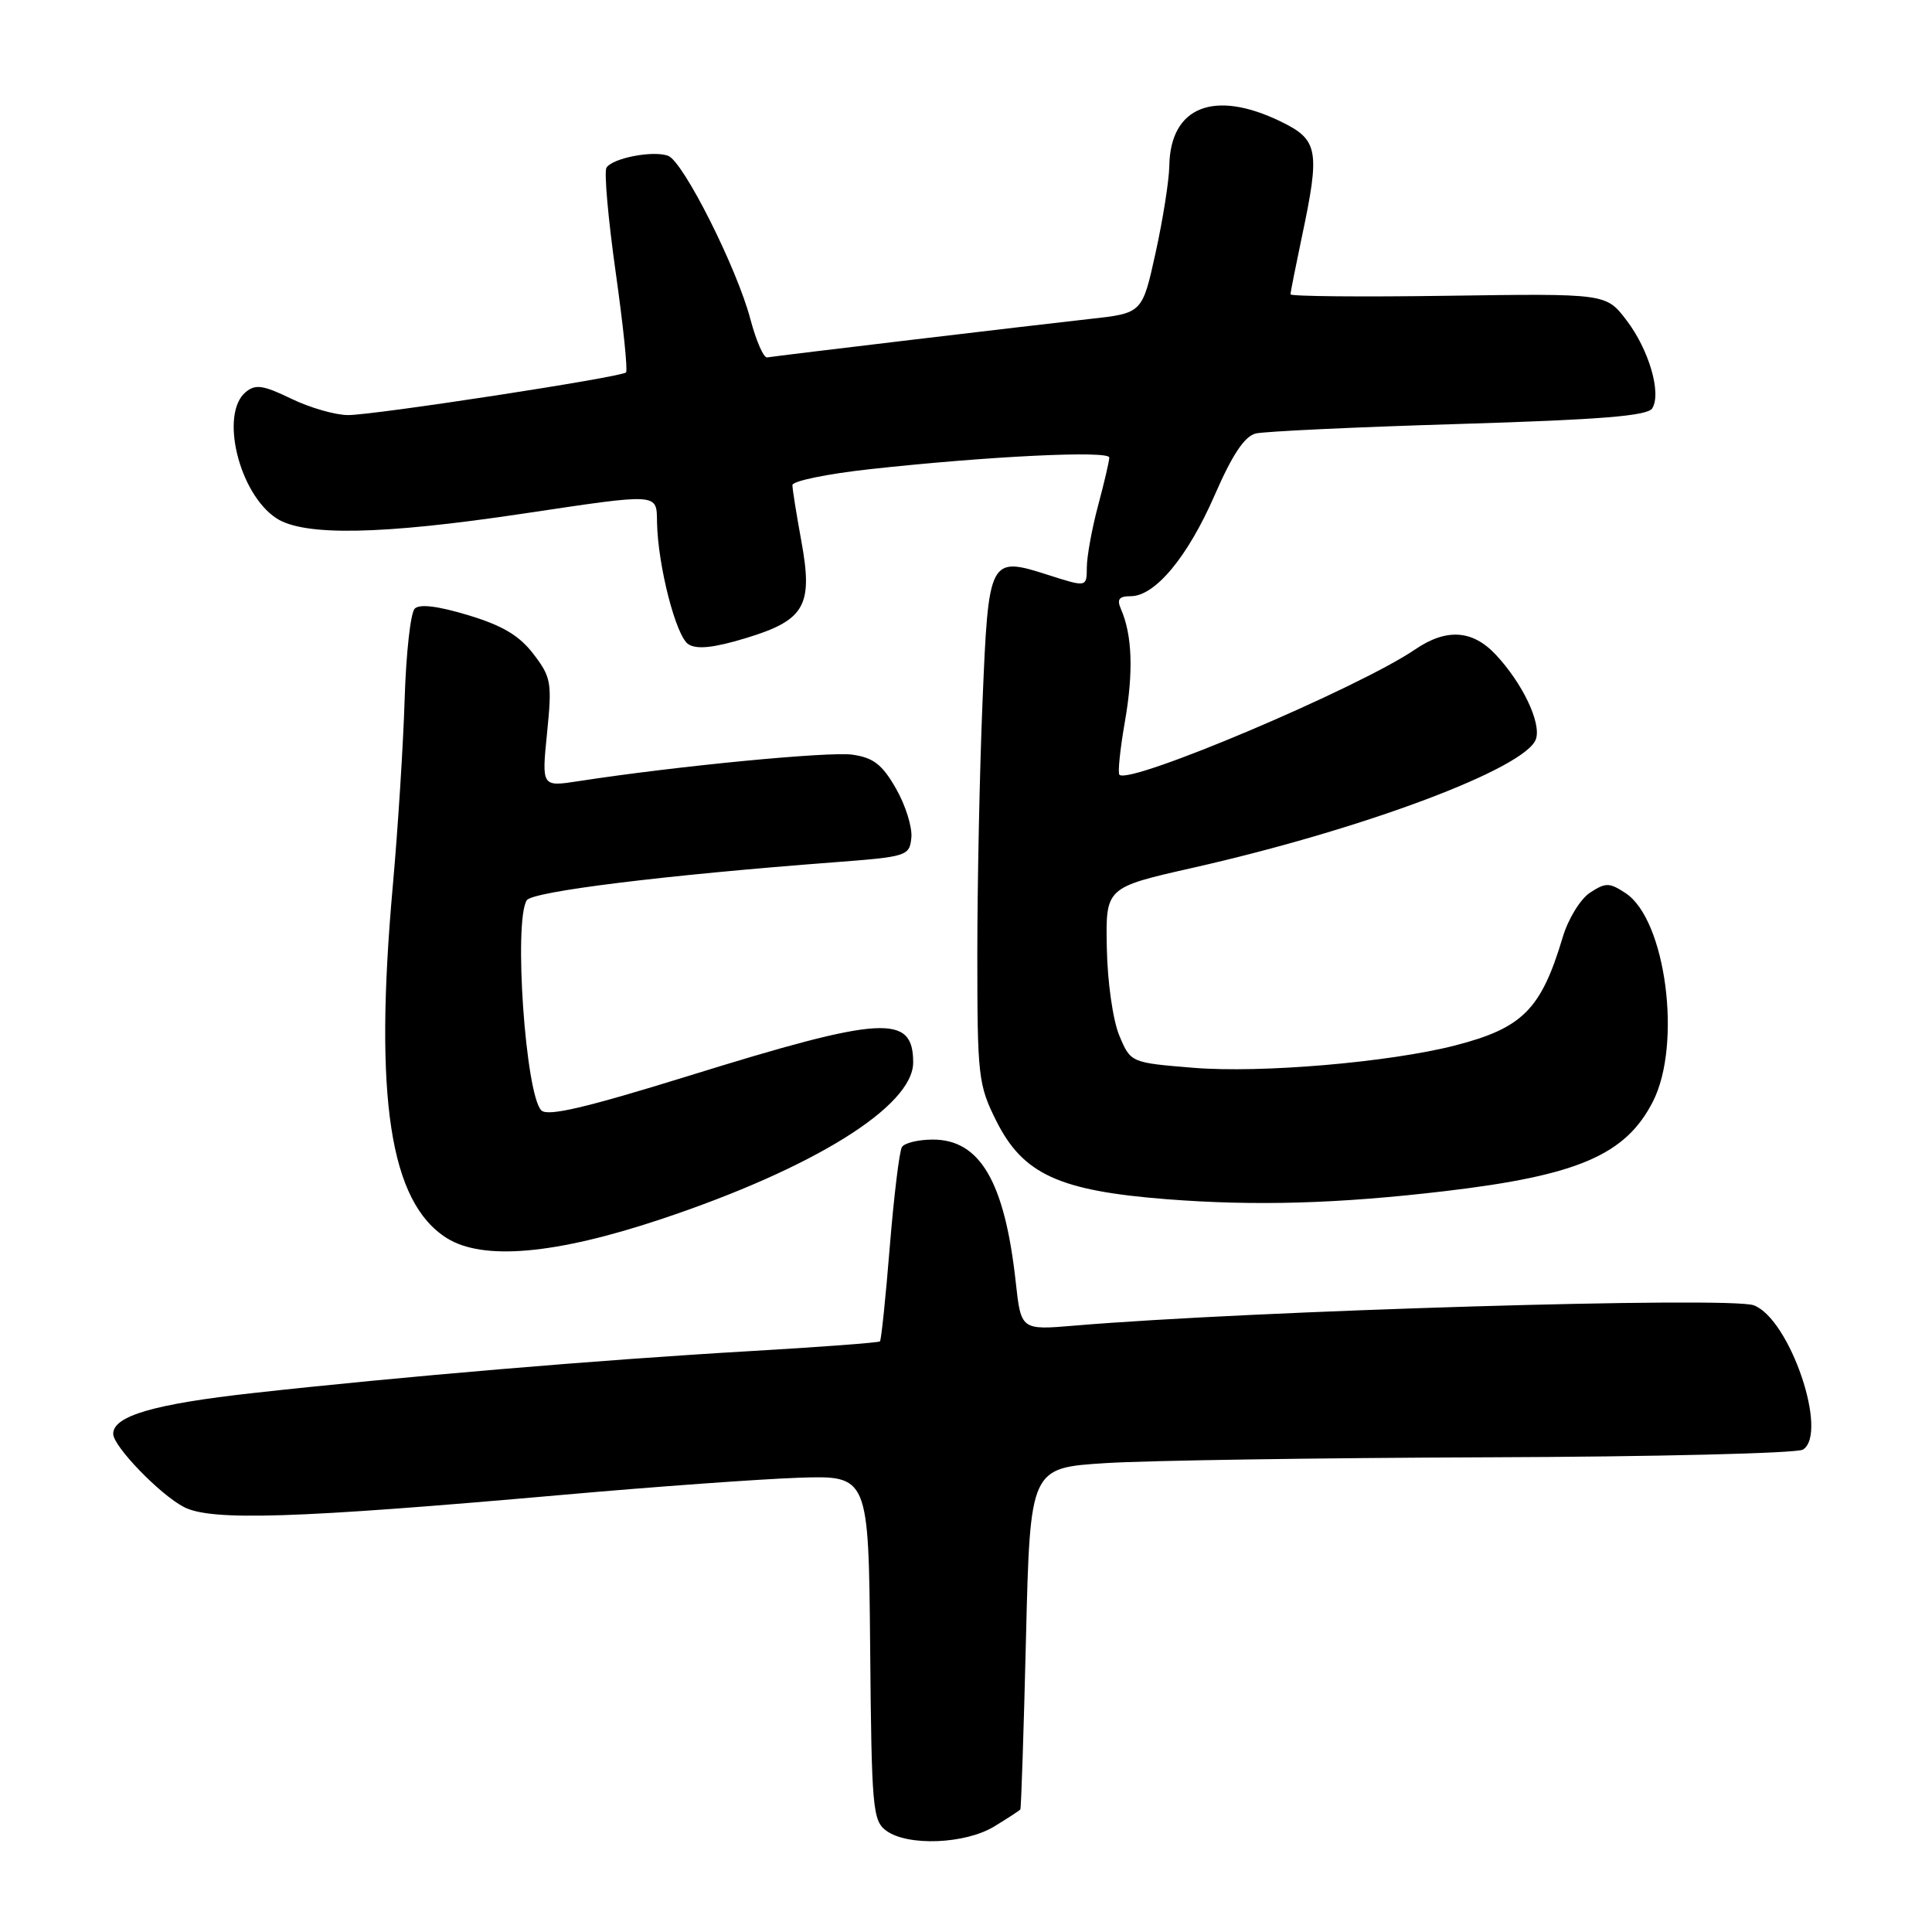<?xml version="1.0" encoding="UTF-8" standalone="no"?>
<!DOCTYPE svg PUBLIC "-//W3C//DTD SVG 1.1//EN" "http://www.w3.org/Graphics/SVG/1.1/DTD/svg11.dtd" >
<svg xmlns="http://www.w3.org/2000/svg" xmlns:xlink="http://www.w3.org/1999/xlink" version="1.1" viewBox="0 0 256 256">
 <g >
 <path fill="currentColor"
d=" M 131.75 242.01 C 133.54 240.92 135.09 239.91 135.20 239.76 C 135.31 239.62 135.65 229.38 135.95 217.00 C 136.50 194.50 136.50 194.50 146.50 193.87 C 152.00 193.52 174.72 193.18 197.00 193.10 C 219.28 193.03 238.13 192.57 238.90 192.08 C 242.32 189.92 237.16 174.77 232.39 172.96 C 229.28 171.77 165.83 173.67 142.39 175.65 C 135.29 176.25 135.29 176.25 134.59 169.87 C 133.13 156.61 129.87 151.00 123.61 151.00 C 121.69 151.00 119.84 151.45 119.51 151.99 C 119.17 152.54 118.45 158.48 117.90 165.20 C 117.36 171.92 116.77 177.56 116.60 177.74 C 116.42 177.91 108.68 178.49 99.39 179.03 C 79.52 180.18 53.11 182.41 33.50 184.59 C 20.42 186.04 15.00 187.62 15.00 189.99 C 15.00 191.64 21.19 198.04 24.37 199.69 C 28.00 201.57 39.16 201.21 74.62 198.07 C 86.65 197.00 100.68 195.99 105.80 195.81 C 115.09 195.50 115.09 195.50 115.30 218.33 C 115.49 239.65 115.63 241.26 117.44 242.58 C 120.28 244.66 127.90 244.36 131.75 242.01 Z  M 87.61 161.54 C 107.80 154.80 121.00 146.59 121.00 140.78 C 121.00 134.33 116.99 134.57 91.18 142.58 C 77.59 146.79 72.57 147.97 71.73 147.13 C 69.63 145.03 68.04 122.06 69.80 119.29 C 70.54 118.13 87.96 115.97 110.50 114.26 C 120.20 113.52 120.51 113.43 120.76 111.00 C 120.90 109.62 119.99 106.70 118.73 104.50 C 116.91 101.31 115.74 100.40 112.97 100.00 C 109.87 99.55 89.52 101.52 76.64 103.51 C 71.77 104.26 71.77 104.26 72.49 97.11 C 73.16 90.45 73.04 89.74 70.69 86.67 C 68.83 84.23 66.60 82.89 62.06 81.52 C 58.02 80.30 55.60 80.00 54.95 80.65 C 54.40 81.20 53.81 86.56 53.62 92.57 C 53.44 98.58 52.73 109.79 52.04 117.47 C 49.54 145.49 51.66 159.29 59.18 164.04 C 63.97 167.07 73.59 166.22 87.61 161.54 Z  M 191.48 157.83 C 209.10 155.75 215.42 153.02 219.02 145.96 C 222.90 138.35 220.73 121.83 215.39 118.34 C 213.25 116.93 212.76 116.93 210.69 118.28 C 209.41 119.12 207.80 121.75 207.08 124.15 C 204.21 133.76 201.77 136.22 192.80 138.53 C 184.05 140.77 167.10 142.22 158.16 141.49 C 149.82 140.81 149.82 140.81 148.31 137.21 C 147.47 135.19 146.74 130.11 146.66 125.61 C 146.50 117.60 146.50 117.60 158.00 115.00 C 180.72 109.87 202.31 101.76 203.53 97.90 C 204.22 95.73 201.73 90.52 198.20 86.75 C 195.11 83.45 191.65 83.23 187.50 86.06 C 180.01 91.17 149.69 104.02 148.33 102.66 C 148.09 102.43 148.42 99.25 149.06 95.59 C 150.20 89.04 150.03 84.17 148.55 80.75 C 147.96 79.41 148.26 79.00 149.82 79.00 C 153.06 79.00 157.38 73.80 160.96 65.59 C 163.29 60.24 164.91 57.81 166.39 57.44 C 167.55 57.16 179.66 56.59 193.31 56.18 C 212.11 55.61 218.31 55.11 218.93 54.11 C 220.18 52.09 218.50 46.34 215.51 42.42 C 212.81 38.89 212.81 38.89 191.91 39.19 C 180.41 39.36 171.00 39.27 171.00 39.00 C 171.00 38.72 171.67 35.35 172.48 31.50 C 174.95 19.87 174.70 18.52 169.68 16.09 C 160.87 11.82 155.07 14.14 154.94 21.97 C 154.91 23.91 154.09 29.10 153.12 33.50 C 151.36 41.50 151.36 41.50 144.43 42.26 C 136.87 43.10 103.02 47.13 101.65 47.36 C 101.18 47.44 100.19 45.15 99.43 42.29 C 97.65 35.53 90.56 21.43 88.54 20.65 C 86.58 19.90 81.16 20.94 80.36 22.22 C 80.03 22.75 80.58 28.98 81.58 36.06 C 82.58 43.14 83.20 49.12 82.95 49.35 C 82.27 49.99 49.62 55.00 46.12 55.00 C 44.43 55.00 41.04 54.02 38.59 52.83 C 34.87 51.03 33.85 50.88 32.56 51.95 C 29.09 54.83 31.66 65.42 36.62 68.67 C 40.26 71.06 50.55 70.87 69.30 68.06 C 87.54 65.34 86.99 65.30 87.06 69.25 C 87.18 75.01 89.58 84.34 91.22 85.37 C 92.34 86.08 94.58 85.84 98.81 84.56 C 106.68 82.17 107.76 80.27 106.17 71.63 C 105.53 68.13 105.00 64.82 105.00 64.28 C 105.00 63.74 109.61 62.79 115.25 62.17 C 131.03 60.44 147.00 59.67 146.99 60.63 C 146.98 61.11 146.31 63.98 145.50 67.00 C 144.69 70.03 144.02 73.70 144.01 75.16 C 144.00 77.82 144.00 77.82 138.94 76.20 C 131.07 73.68 130.98 73.84 130.19 93.00 C 129.81 102.08 129.50 117.15 129.50 126.50 C 129.50 142.63 129.63 143.75 132.00 148.50 C 135.54 155.59 140.31 157.78 154.57 158.90 C 166.39 159.82 177.35 159.50 191.48 157.83 Z "/>
</g>
</svg>